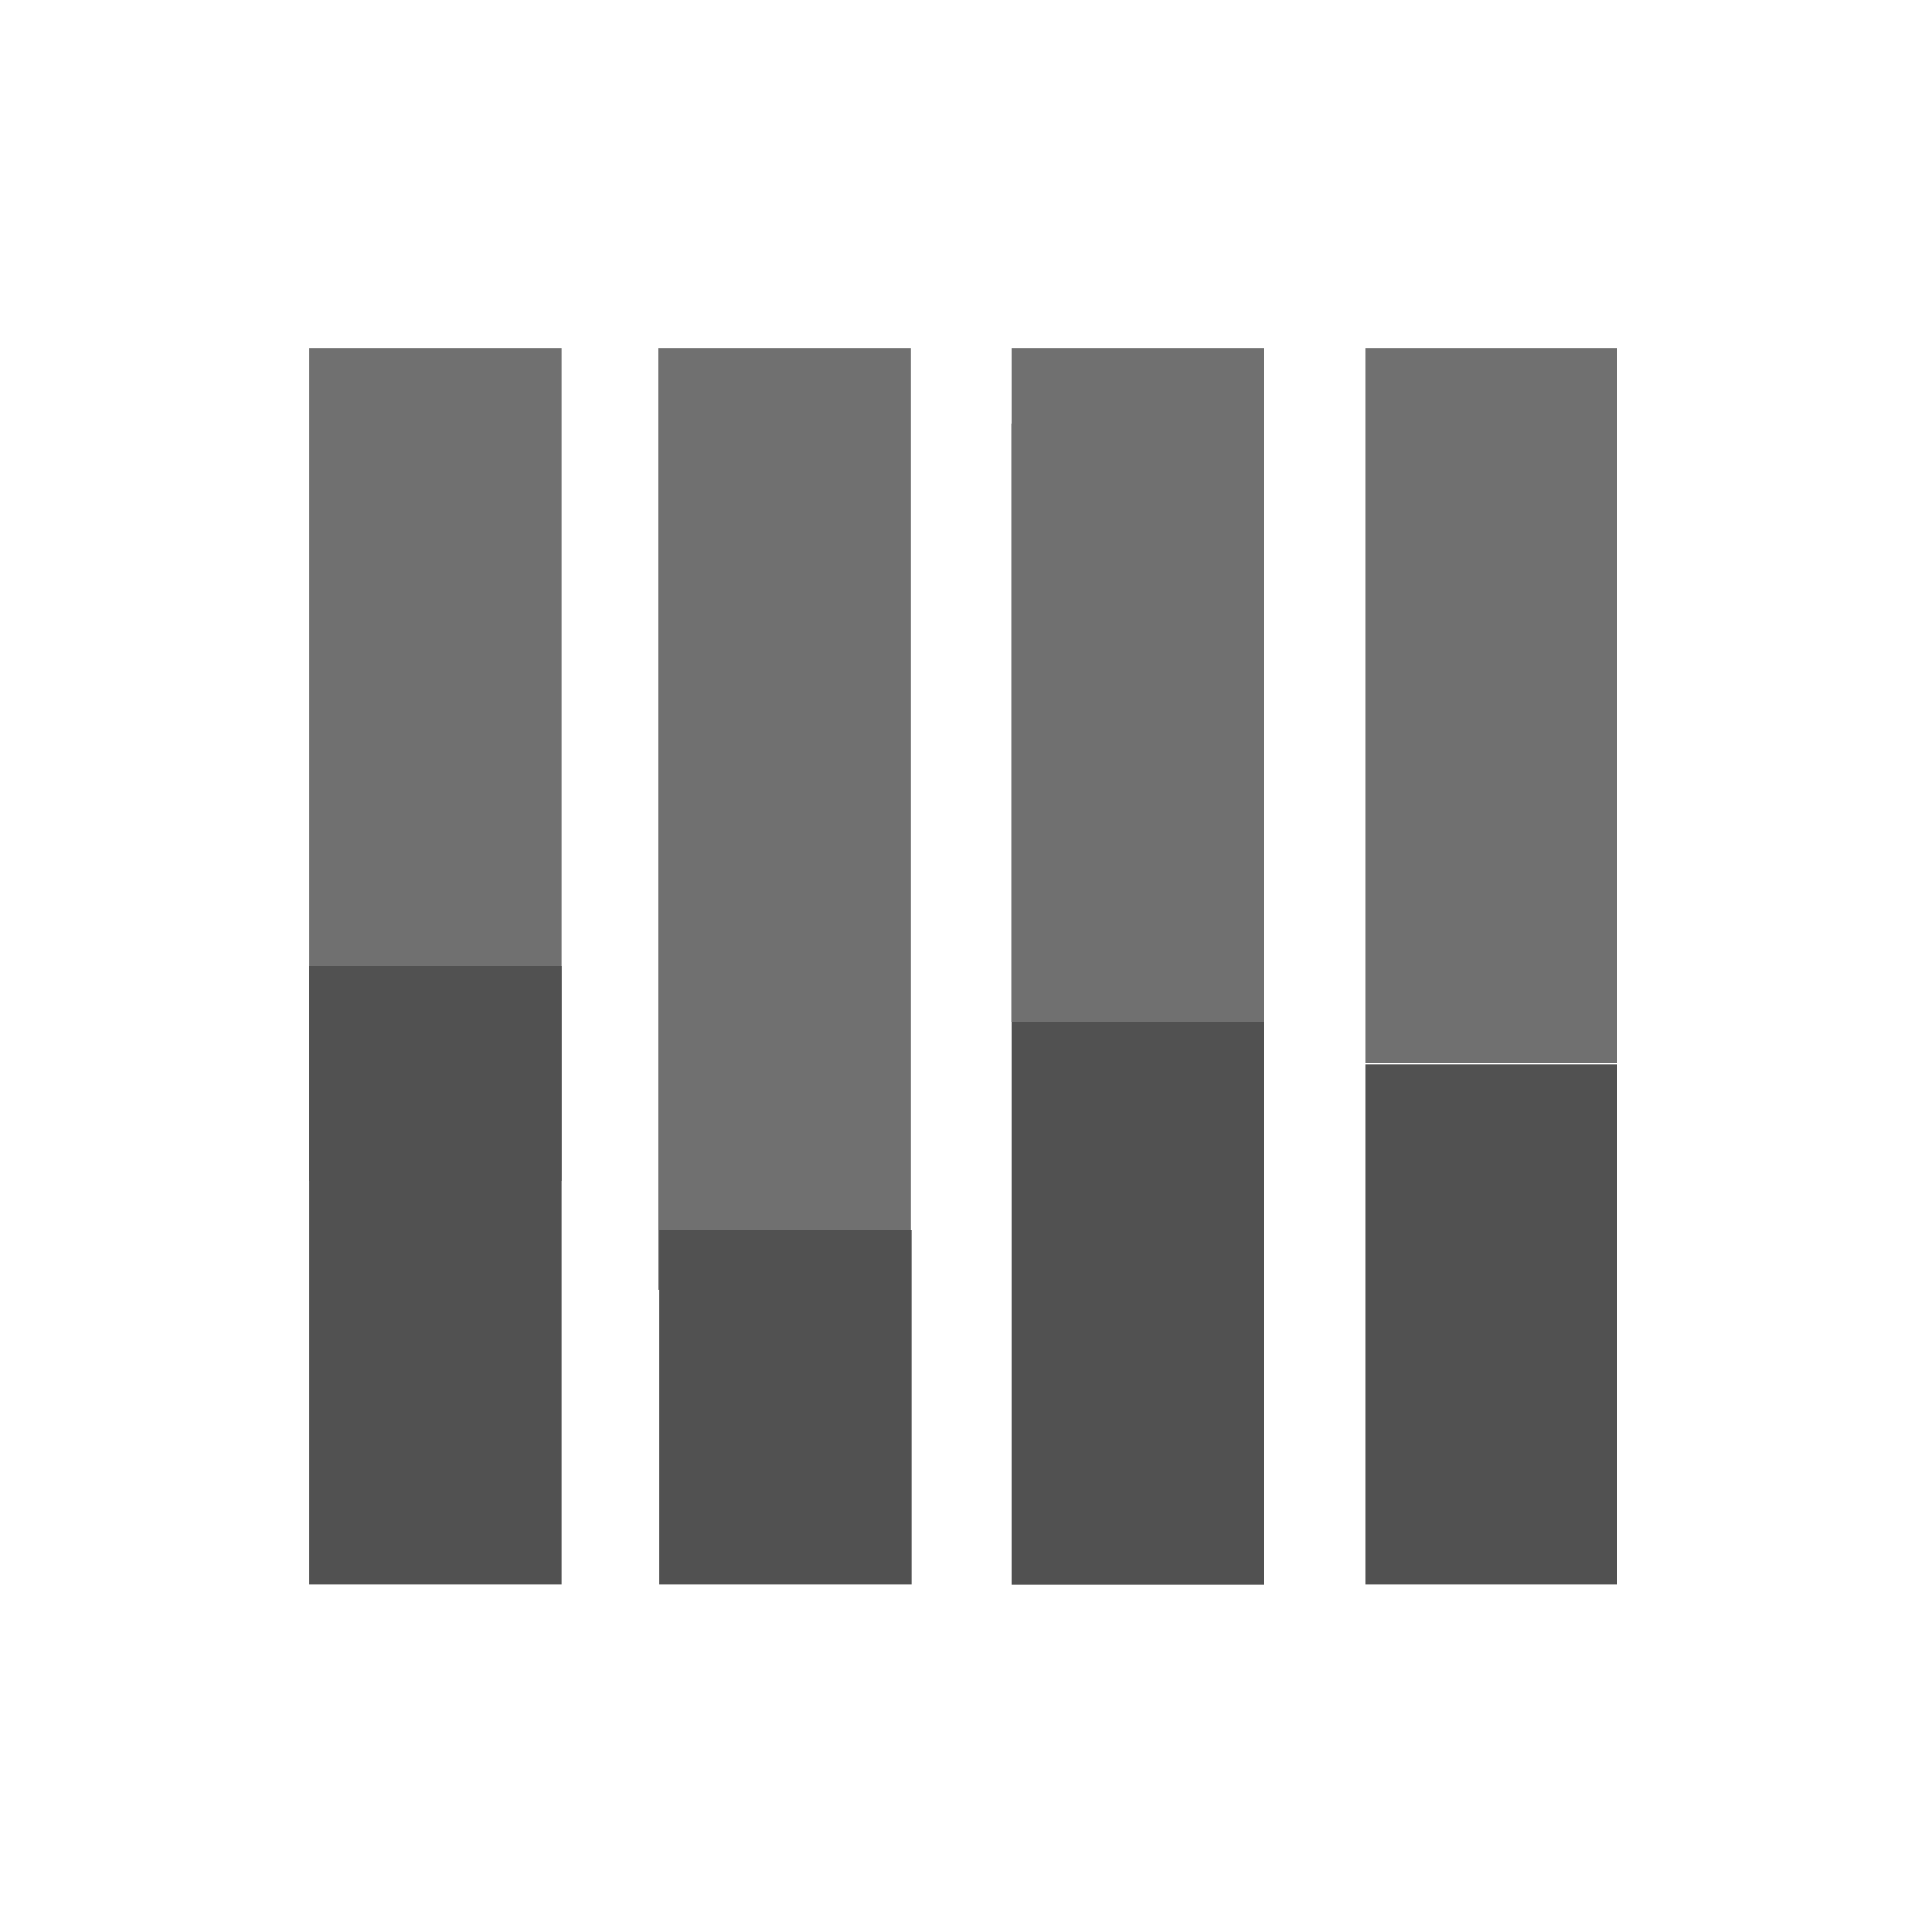 <?xml version="1.0" standalone="no"?><!DOCTYPE svg PUBLIC "-//W3C//DTD SVG 1.1//EN" "http://www.w3.org/Graphics/SVG/1.1/DTD/svg11.dtd"><svg t="1669017599608" class="icon" viewBox="0 0 1024 1024" version="1.1" xmlns="http://www.w3.org/2000/svg" p-id="29705" xmlns:xlink="http://www.w3.org/1999/xlink" width="200" height="200"><path d="M723.534 184.386h133.75v378.977H723.534z" fill="#707070" p-id="29706" data-spm-anchor-id="a313x.7781069.0.i50" class="selected"></path><path d="M536.034 224.727h133.75v615.227H536.034z" fill="#515151" p-id="29707"></path><path d="M349.102 184.386H482.852V683.591H349.102z" fill="#707070" p-id="29708" data-spm-anchor-id="a313x.7781069.0.i52" class="selected"></path><path d="M723.534 564.159h133.75v275.682H723.534z" fill="#515151" p-id="29709"></path><path d="M536.034 184.386h133.75V541.545H536.034z" fill="#707070" p-id="29710" data-spm-anchor-id="a313x.7781069.0.i51" class="selected"></path><path d="M349.443 651.773h133.75v188.068H349.443z" fill="#515151" p-id="29711"></path><path d="M163.875 184.386H297.625v441.477H163.875z" fill="#707070" p-id="29712" data-spm-anchor-id="a313x.7781069.0.i53" class="selected"></path><path d="M163.875 512H297.625v327.841H163.875z" fill="#515151" p-id="29713"></path></svg>